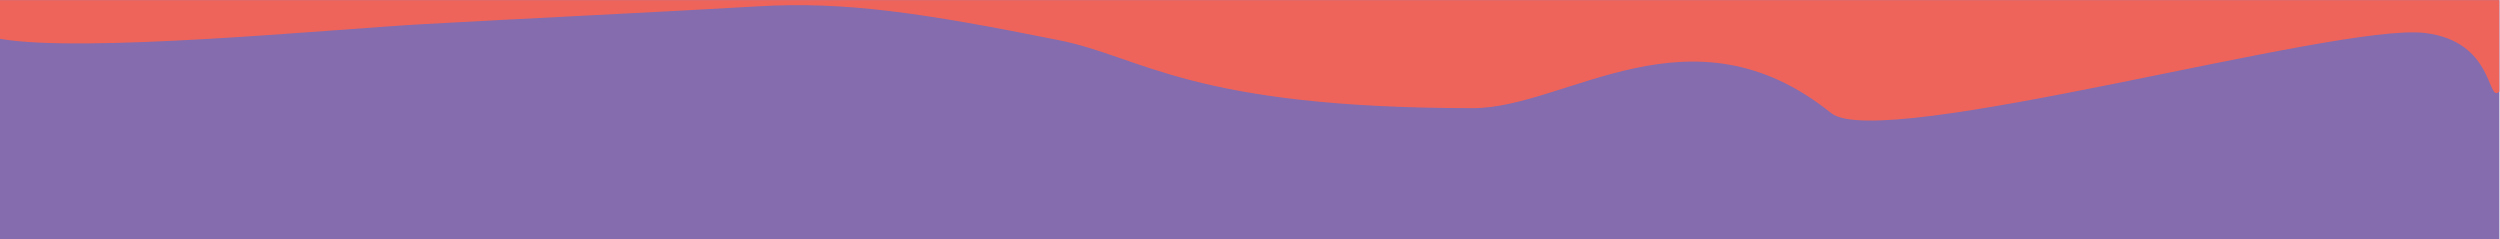 <?xml version="1.0" encoding="UTF-8" standalone="no"?>
<svg
   id="Layer_2"
   data-name="Layer 2"
   viewBox="0 0 630 60.242"
   version="1.1"
   sodipodi:docname="footerdevider.svg"
   width="630"
   height="60.242"
   inkscape:version="1.3.2 (091e20ef0f, 2023-11-25)"
   xmlns:inkscape="http://www.inkscape.org/namespaces/inkscape"
   xmlns:sodipodi="http://sodipodi.sourceforge.net/DTD/sodipodi-0.dtd"
   xmlns="http://www.w3.org/2000/svg"
   xmlns:svg="http://www.w3.org/2000/svg">
  <sodipodi:namedview
     id="namedview14"
     pagecolor="#ffffff"
     bordercolor="#000000"
     borderopacity="0.25"
     inkscape:showpageshadow="2"
     inkscape:pageopacity="0.0"
     inkscape:pagecheckerboard="0"
     inkscape:deskcolor="#d1d1d1"
     inkscape:zoom="1.2937502"
     inkscape:cx="295.65213"
     inkscape:cy="-61.062792"
     inkscape:window-width="1888"
     inkscape:window-height="1006"
     inkscape:window-x="15"
     inkscape:window-y="57"
     inkscape:window-maximized="1"
     inkscape:current-layer="g9"
     showgrid="false" />
  <defs
     id="defs1">
    <style
       id="style1">
      .cls-1 {
        fill: #f69c33;
      }

      .cls-1, .cls-2, .cls-3, .cls-4 {
        stroke-width: 0px;
      }

      .cls-2 {
        fill: #ee645a;
      }

      .cls-3 {
        fill: #846cae;
      }

      .cls-4 {
        fill: #178baa;
      }
    </style>
  </defs>
  <g
     id="g9"
     transform="matrix(1.058,0,0,0.792,-0.002,-318.446)">
    <path
       d="m 12.619,411.28 c 1.646,0.16 3.34,0.38 5.109,0.715 -0.013,-0.003 -0.027,-0.007 -0.041,-0.01 -1.754,-0.332 -3.435,-0.547 -5.068,-0.705 z"
       style="fill:#178baa;stroke-width:1.092"
       id="path3" />
    <path
       d="m 0.002,402.13 v 76.073 H 588.756 c 3.636,0 6.563,-1.7e-4 6.563,0 v -76.073 c 0,-3e-5 -1.246,0 -2.794,0 H 2.797 c -1.548,0 -2.794,-3e-5 -2.794,0 z"
       style="fill:#846cae;stroke-width:0.942"
       id="path4" />
    <path
       d="M 595.319,402.13 H 0.002 v 6.055 2.952 3.29 C 19.742,419.05 78.283,411.472 100.281,409.801 c 22.001,-1.672 59.005,-4.013 80.007,-5.685 21.001,-1.672 39.355,2.04 71.958,10.758 19.94,5.332 31.467,21.615 98.618,21.615 22.257,0 51.846,-34.359 85.289,1.566 11.727,12.598 120.392,-28.833 141.393,-25.49 16.705,2.659 14.805,22.61 17.773,18.631 v -13.708 -3.063 z"
       style="fill:#ee645a;stroke-width:0.967"
       id="path6" />
  </g>
</svg>
